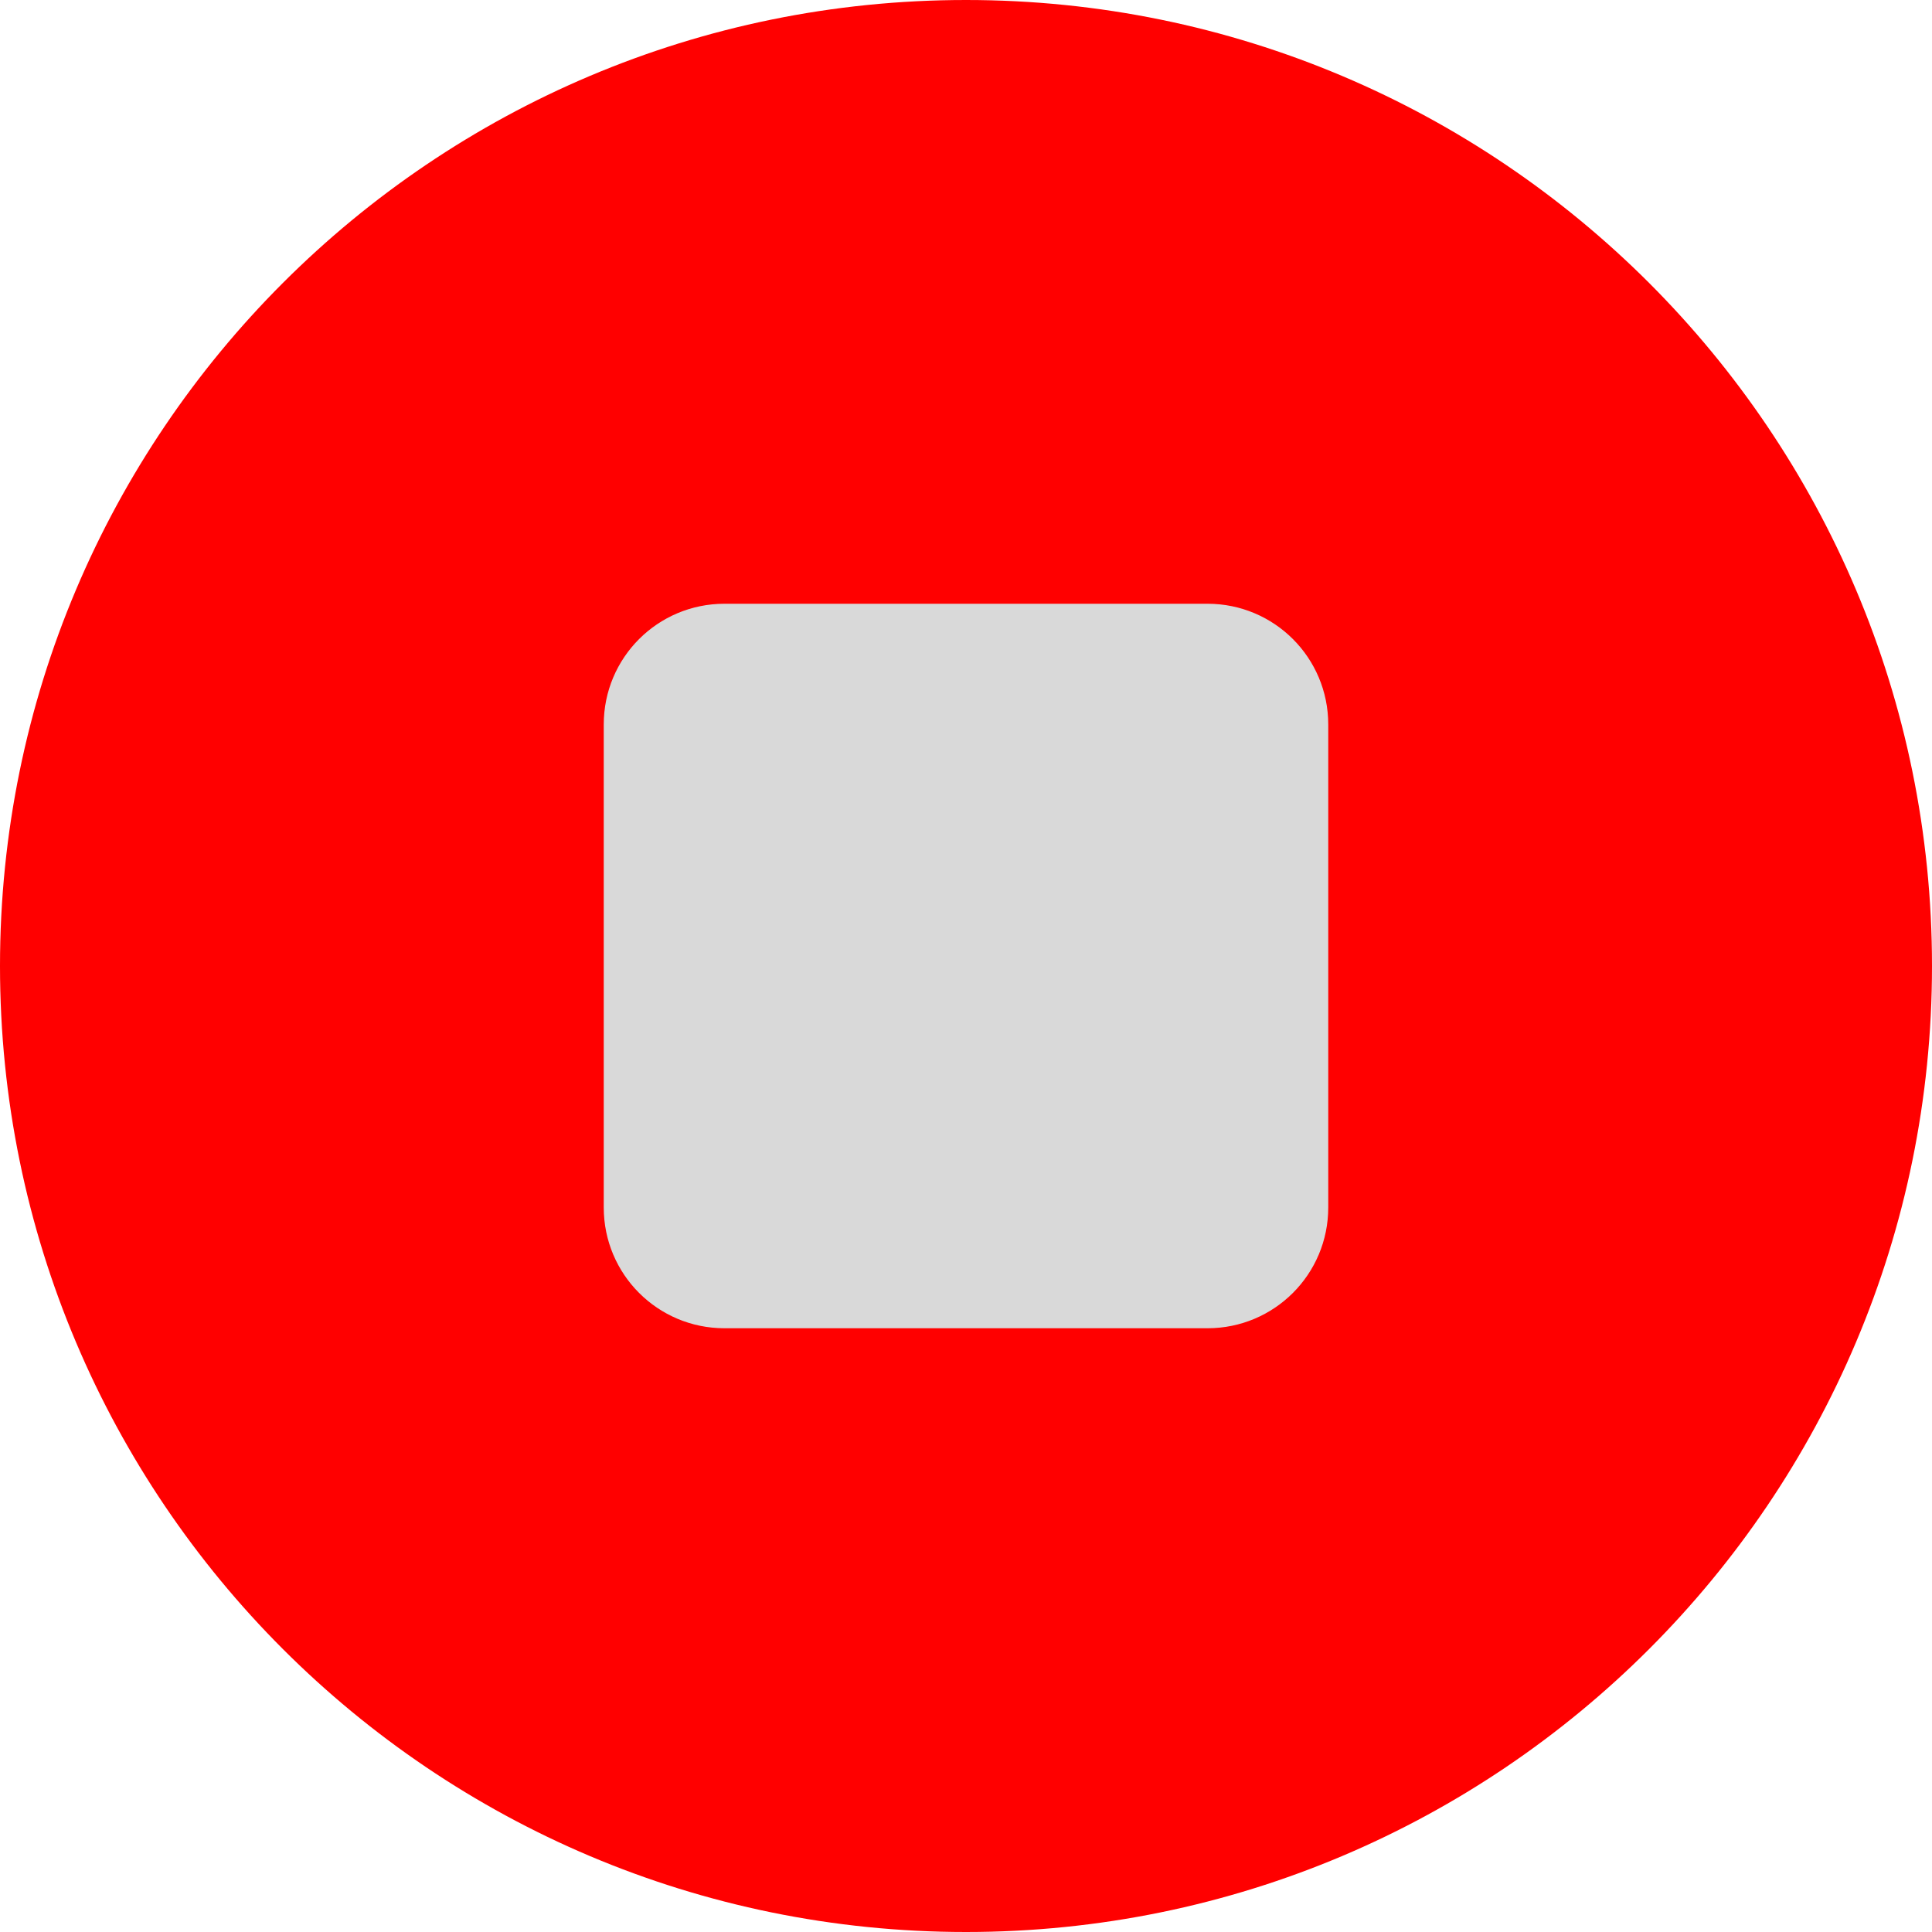 <svg width="512" height="512" viewBox="0 0 512 512" fill="none" xmlns="http://www.w3.org/2000/svg">
<rect x="99" y="129" width="302" height="267" fill="#D9D9D9"/>
<path d="M256 512C397.4 512 512 397.4 512 256C512 114.6 397.4 0 256 0C114.6 0 0 114.6 0 256C0 397.4 114.6 512 256 512ZM192 160H320C337.7 160 352 174.3 352 192V320C352 337.7 337.7 352 320 352H192C174.3 352 160 337.7 160 320V192C160 174.3 174.3 160 192 160Z" fill="#FF0000"/>
</svg>
